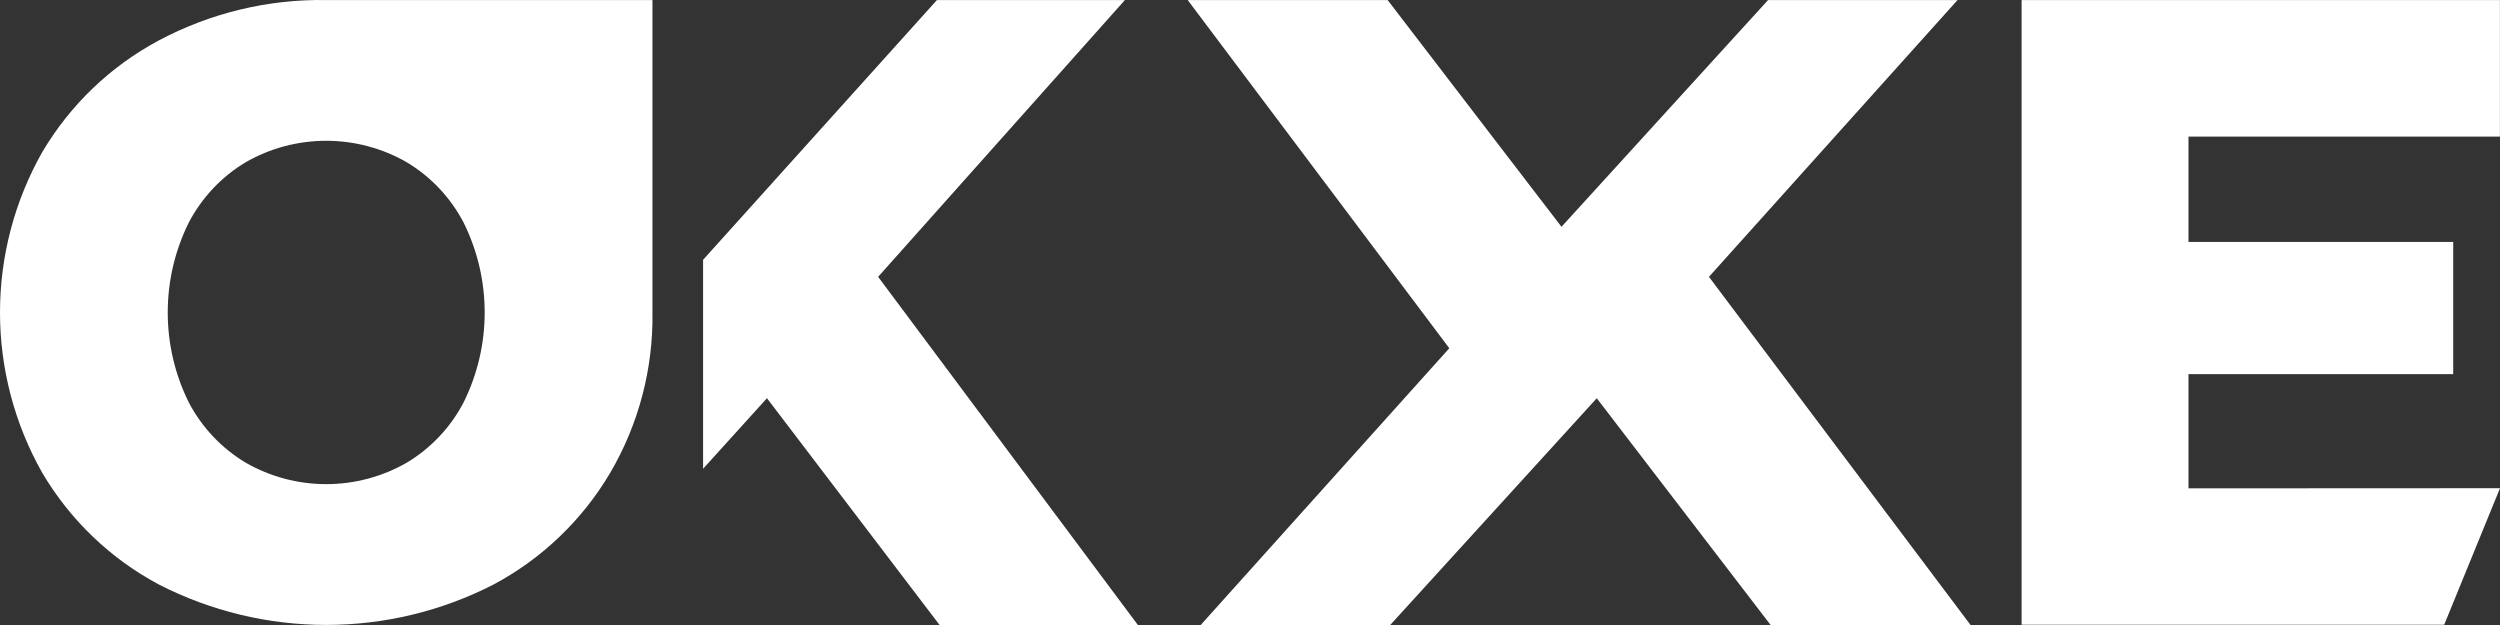 <svg width="64" height="16" viewBox="0 0 64 16" fill="none" xmlns="http://www.w3.org/2000/svg">
<rect x="0" y="0" width="64" height="16" fill="#333333" stroke="none"/>
<path d="M8.351 0.001C6.859 -0.023 5.386 0.333 4.068 1.034C2.831 1.694 1.799 2.682 1.084 3.89C0.374 5.142 0 6.558 0 7.999C0 9.44 0.374 10.856 1.084 12.108C1.799 13.317 2.831 14.305 4.068 14.964C5.395 15.644 6.862 15.998 8.351 15.998C9.84 15.998 11.308 15.644 12.634 14.964C13.871 14.305 14.904 13.317 15.619 12.108C16.349 10.864 16.724 9.442 16.703 7.999V0.001H8.351ZM11.871 10.296C11.537 10.938 11.032 11.474 10.412 11.845C9.784 12.205 9.074 12.394 8.351 12.394C7.628 12.394 6.917 12.205 6.29 11.845C5.67 11.474 5.165 10.938 4.83 10.296C4.477 9.582 4.294 8.796 4.294 8C4.294 7.203 4.477 6.417 4.83 5.703C5.165 5.061 5.67 4.524 6.29 4.153C6.917 3.793 7.628 3.604 8.351 3.604C9.074 3.604 9.784 3.793 10.412 4.153C11.032 4.525 11.537 5.061 11.871 5.703C12.224 6.417 12.408 7.203 12.408 8C12.408 8.796 12.224 9.582 11.871 10.296Z" fill="white"/>
<path d="M19.634 10.194L17.999 12V6.651L23.986 0.001H28.798L22.48 7.087L29.13 16H24.054L19.634 10.194Z" fill="white"/>
<path d="M43.749 7.087L50.113 0.001H45.263L39.974 5.806L35.523 0.001H30.405L37.102 8.915L30.738 16H35.589L40.877 10.195L45.328 16H50.446L43.749 7.087Z" fill="white"/>
<path d="M56.025 12.502V9.577H62.802V6.194H56.025V3.497H63.998V0.001H51.753V15.994H62.571L64 12.498L56.025 12.502Z" fill="white"/>
</svg>
